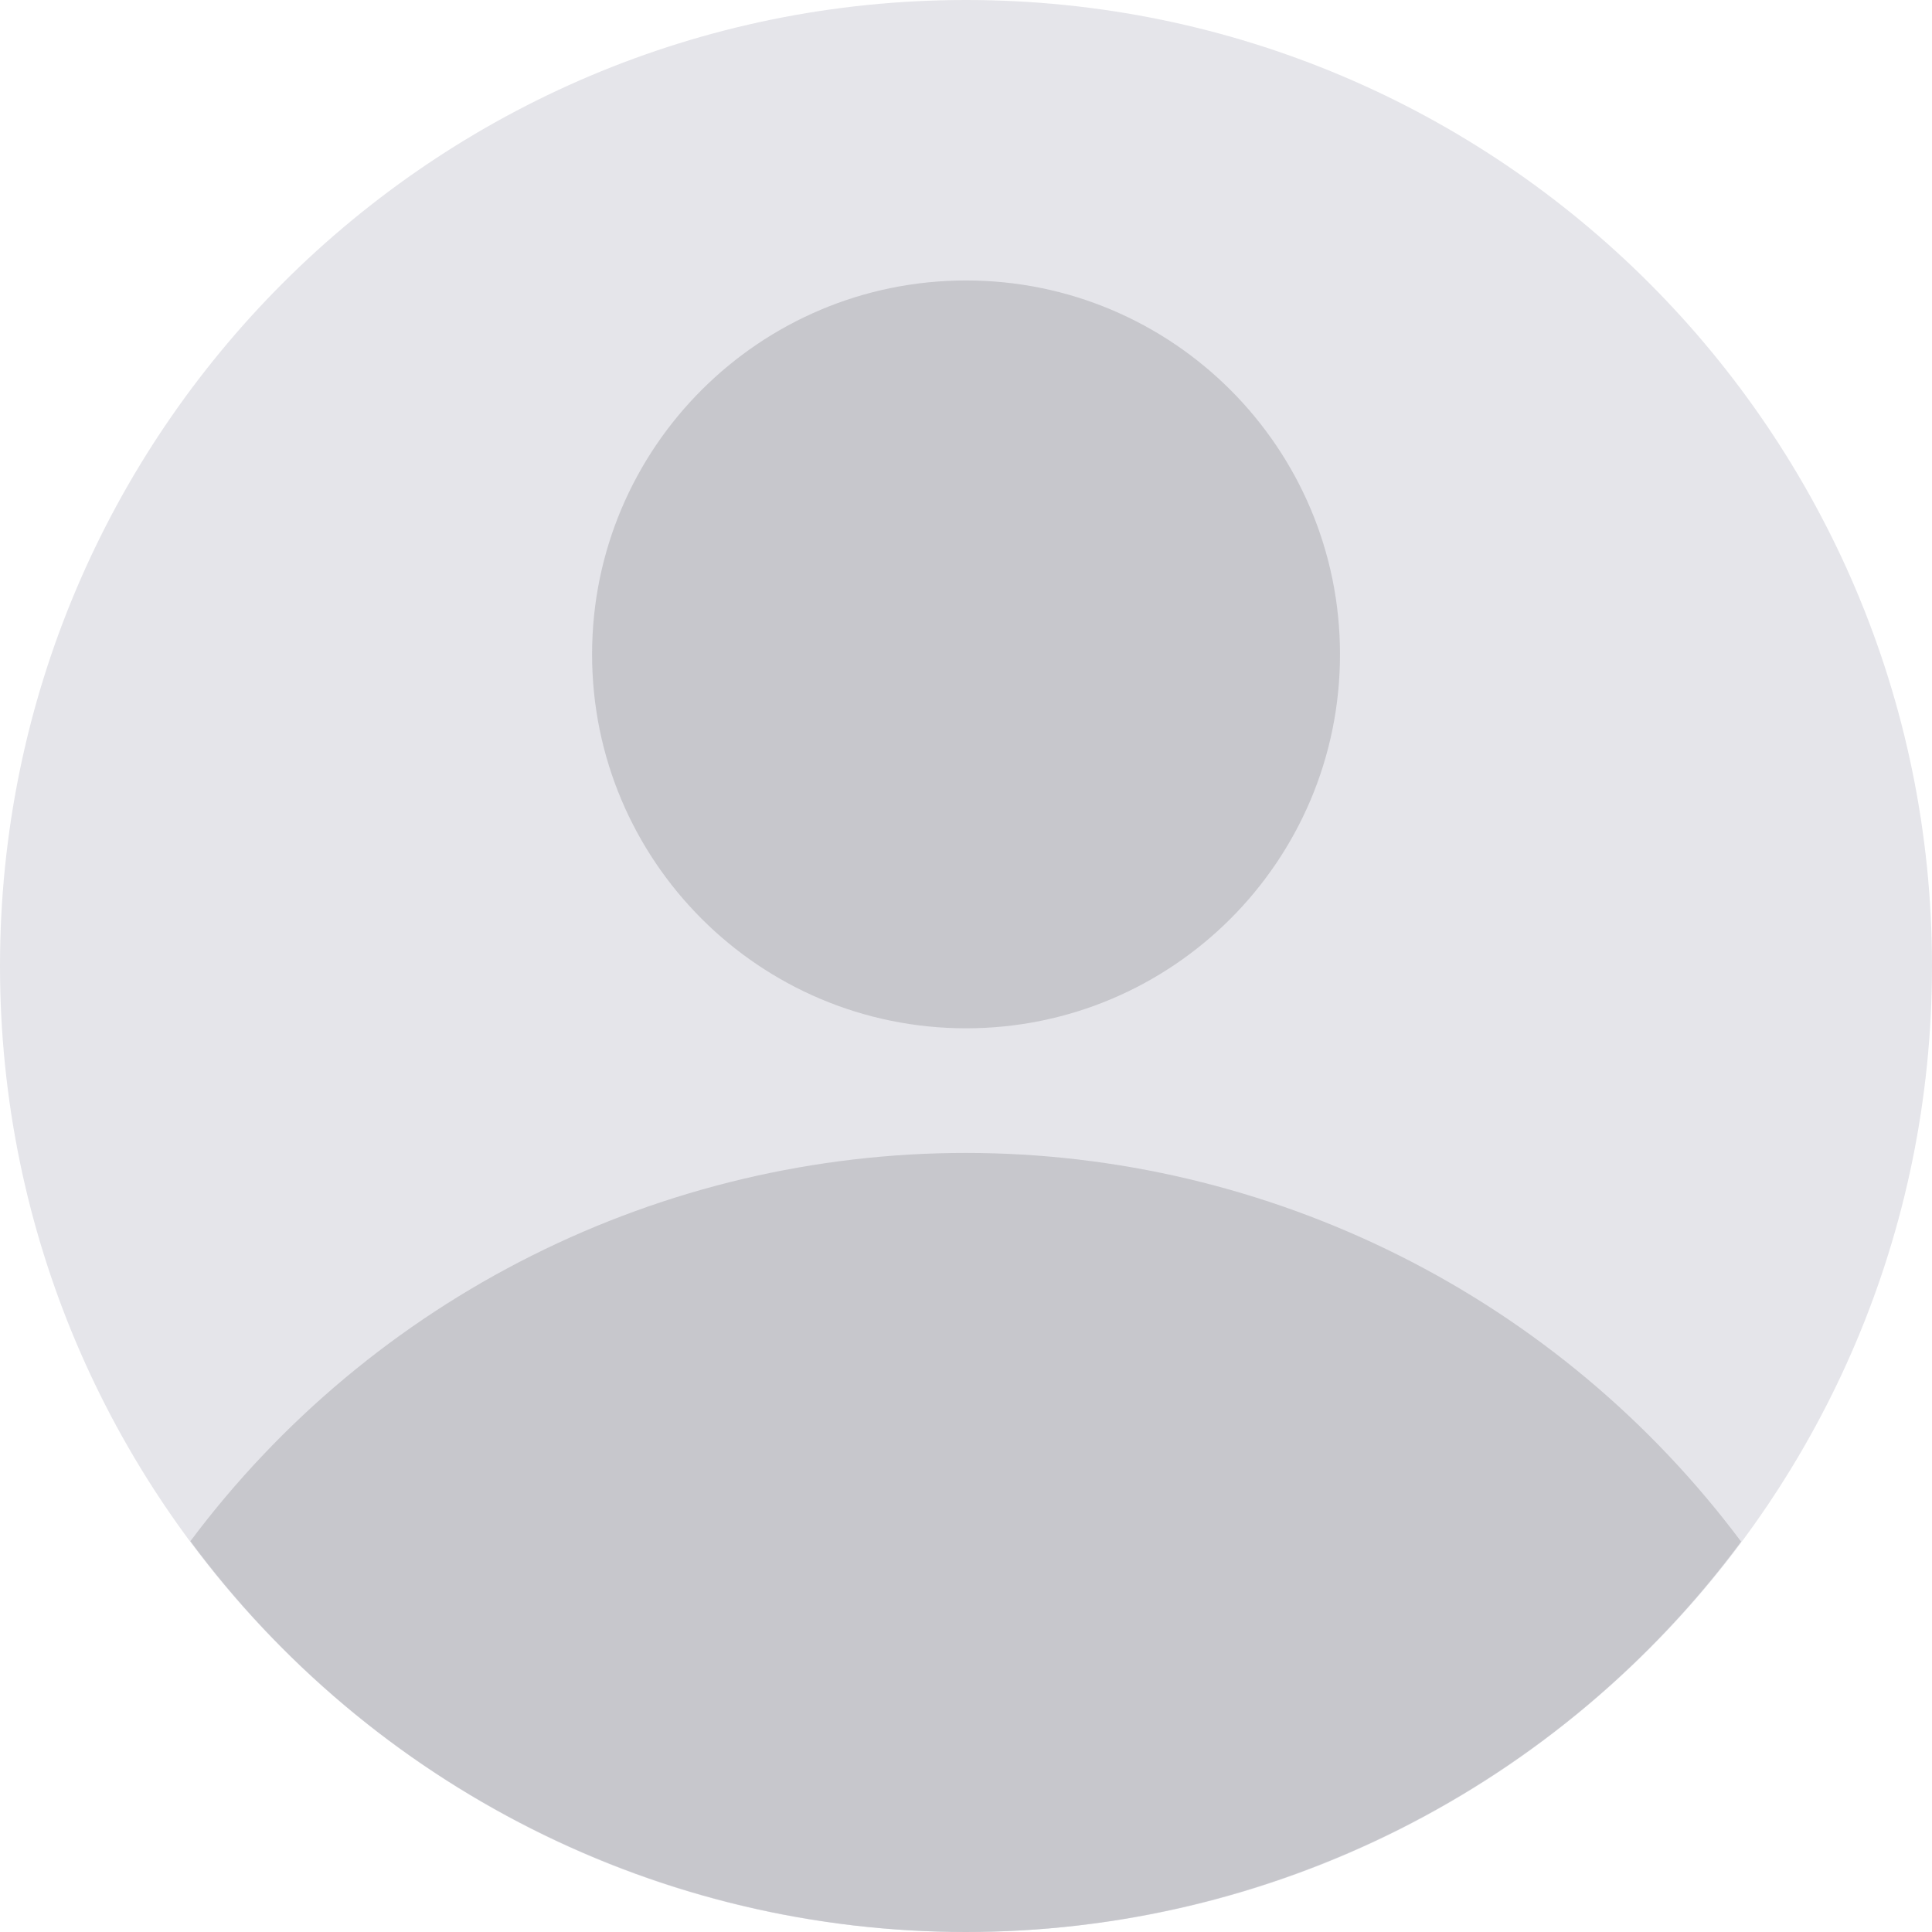 <svg xmlns="http://www.w3.org/2000/svg" width="24" height="24" viewBox="0 0 24 24" fill="none">
    <path d="M12 24C18.627 24 24 18.627 24 12C24 5.373 18.627 0 12 0C5.373 0 0 5.373 0 12C0 18.627 5.373 24 12 24Z" fill="#E5E5EA"/>
    <path d="M21.629 19.151C20.51 17.653 19.057 16.436 17.385 15.598C15.713 14.76 13.869 14.323 11.999 14.322C10.129 14.322 8.284 14.758 6.612 15.595C4.939 16.432 3.485 17.648 2.365 19.145C3.48 20.651 4.931 21.874 6.604 22.717C8.276 23.56 10.123 23.999 11.996 24C13.869 24 15.716 23.562 17.389 22.72C19.061 21.878 20.514 20.656 21.629 19.151Z" fill="#C7C7CC"/>
    <path d="M12.001 12.774C14.566 12.774 16.646 10.694 16.646 8.129C16.646 5.563 14.566 3.484 12.001 3.484C9.435 3.484 7.355 5.563 7.355 8.129C7.355 10.694 9.435 12.774 12.001 12.774Z" fill="#C7C7CC"/>
</svg>
